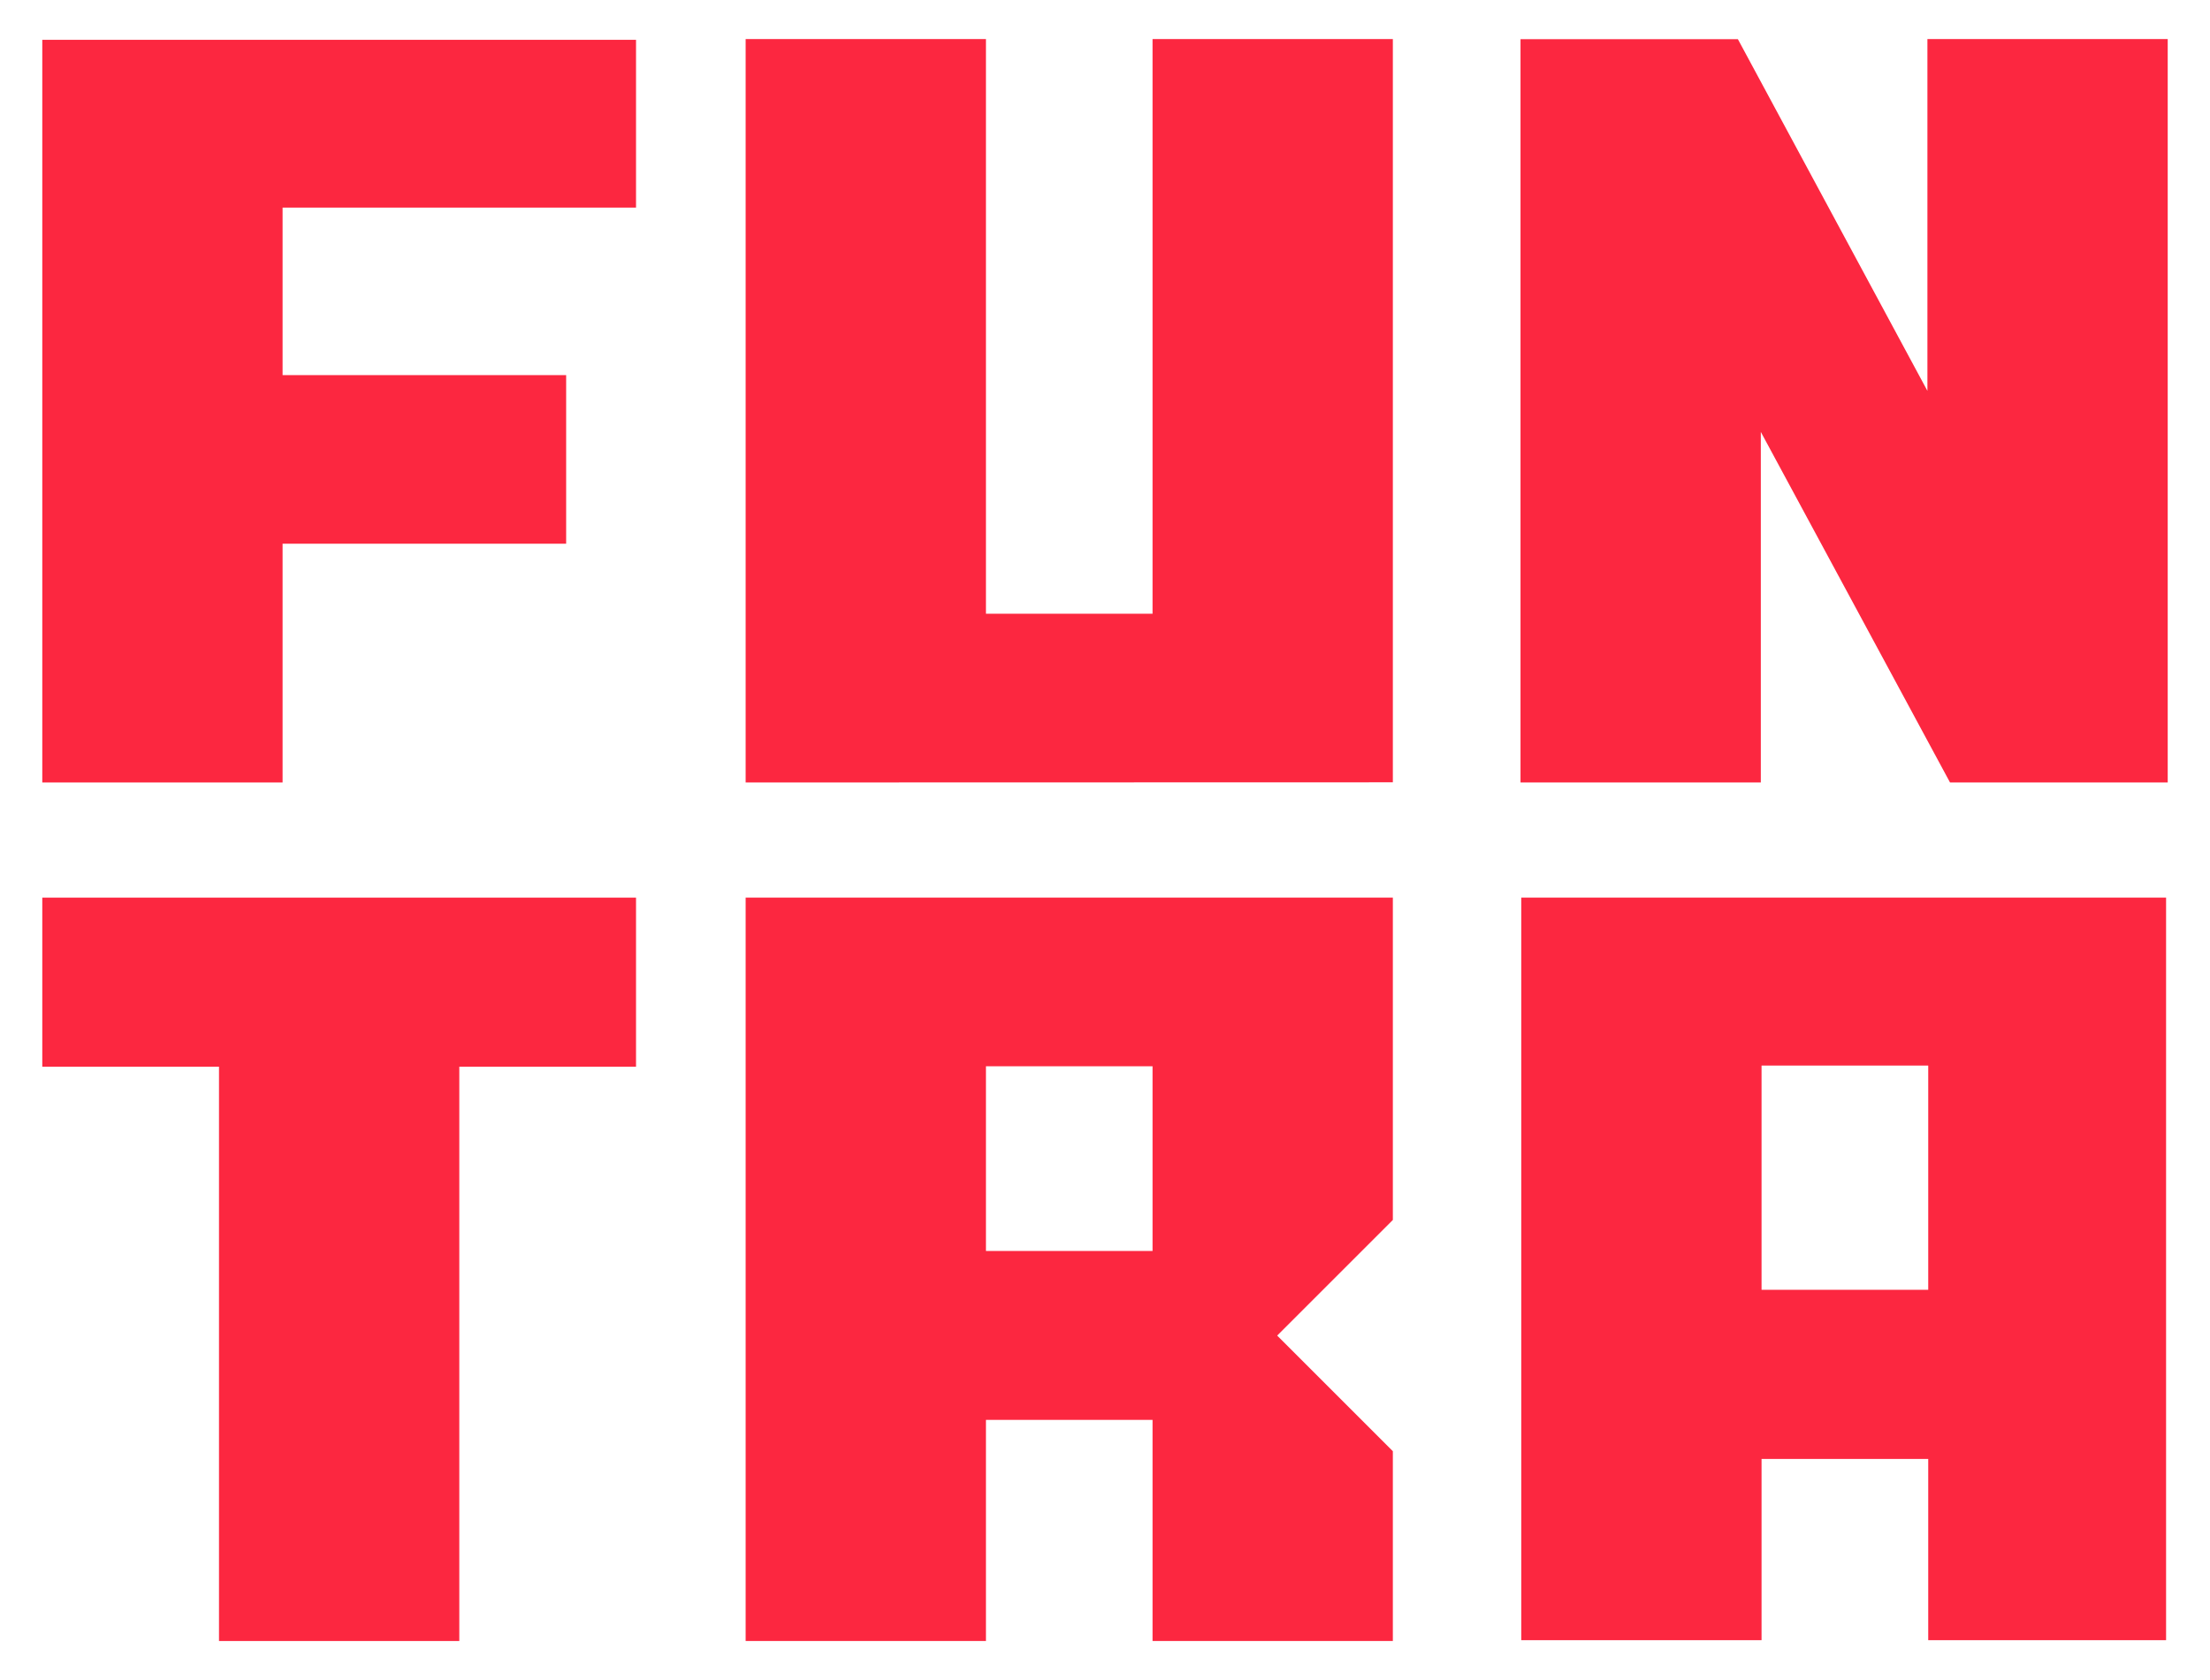 <svg id="Layer_1" data-name="Layer 1" xmlns="http://www.w3.org/2000/svg" viewBox="0 0 270.75 205.89"><defs><style>.cls-1{fill:#fc2740;}</style></defs><path class="cls-1" d="M186.37,110v91h29.44V178.79h20.42V201h29.14V110Zm29.44,48.06V130.58h20.42v27.48Z"/><polygon class="cls-1" points="91.35 4.79 91.35 95.89 170.64 95.87 170.64 4.79 141.2 4.79 141.2 75.21 120.79 75.21 120.79 4.79 91.35 4.79"/><polygon class="cls-1" points="5.18 110 5.18 130.72 26.83 130.72 26.83 201.1 56.27 201.1 56.27 130.72 77.92 130.72 77.92 110 5.18 110"/><path class="cls-1" d="M120.79,201.1V174H141.2V201.1h29.44V177.84l-14.17-14.17,14.17-14.17V110l-79.29,0V201.1Zm0-70.43H141.2V153.3H120.79Z"/><polygon class="cls-1" points="77.92 25.44 77.92 4.88 5.18 4.88 5.18 95.89 34.62 95.89 34.62 66.63 69.36 66.63 69.36 45.97 34.62 45.97 34.62 25.44 77.92 25.44"/><polygon class="cls-1" points="236.13 4.79 236.13 47.9 212.91 4.8 186.28 4.8 186.28 95.89 215.72 95.89 215.72 52.93 238.9 95.89 265.57 95.89 265.57 4.79 236.13 4.79"/></svg>